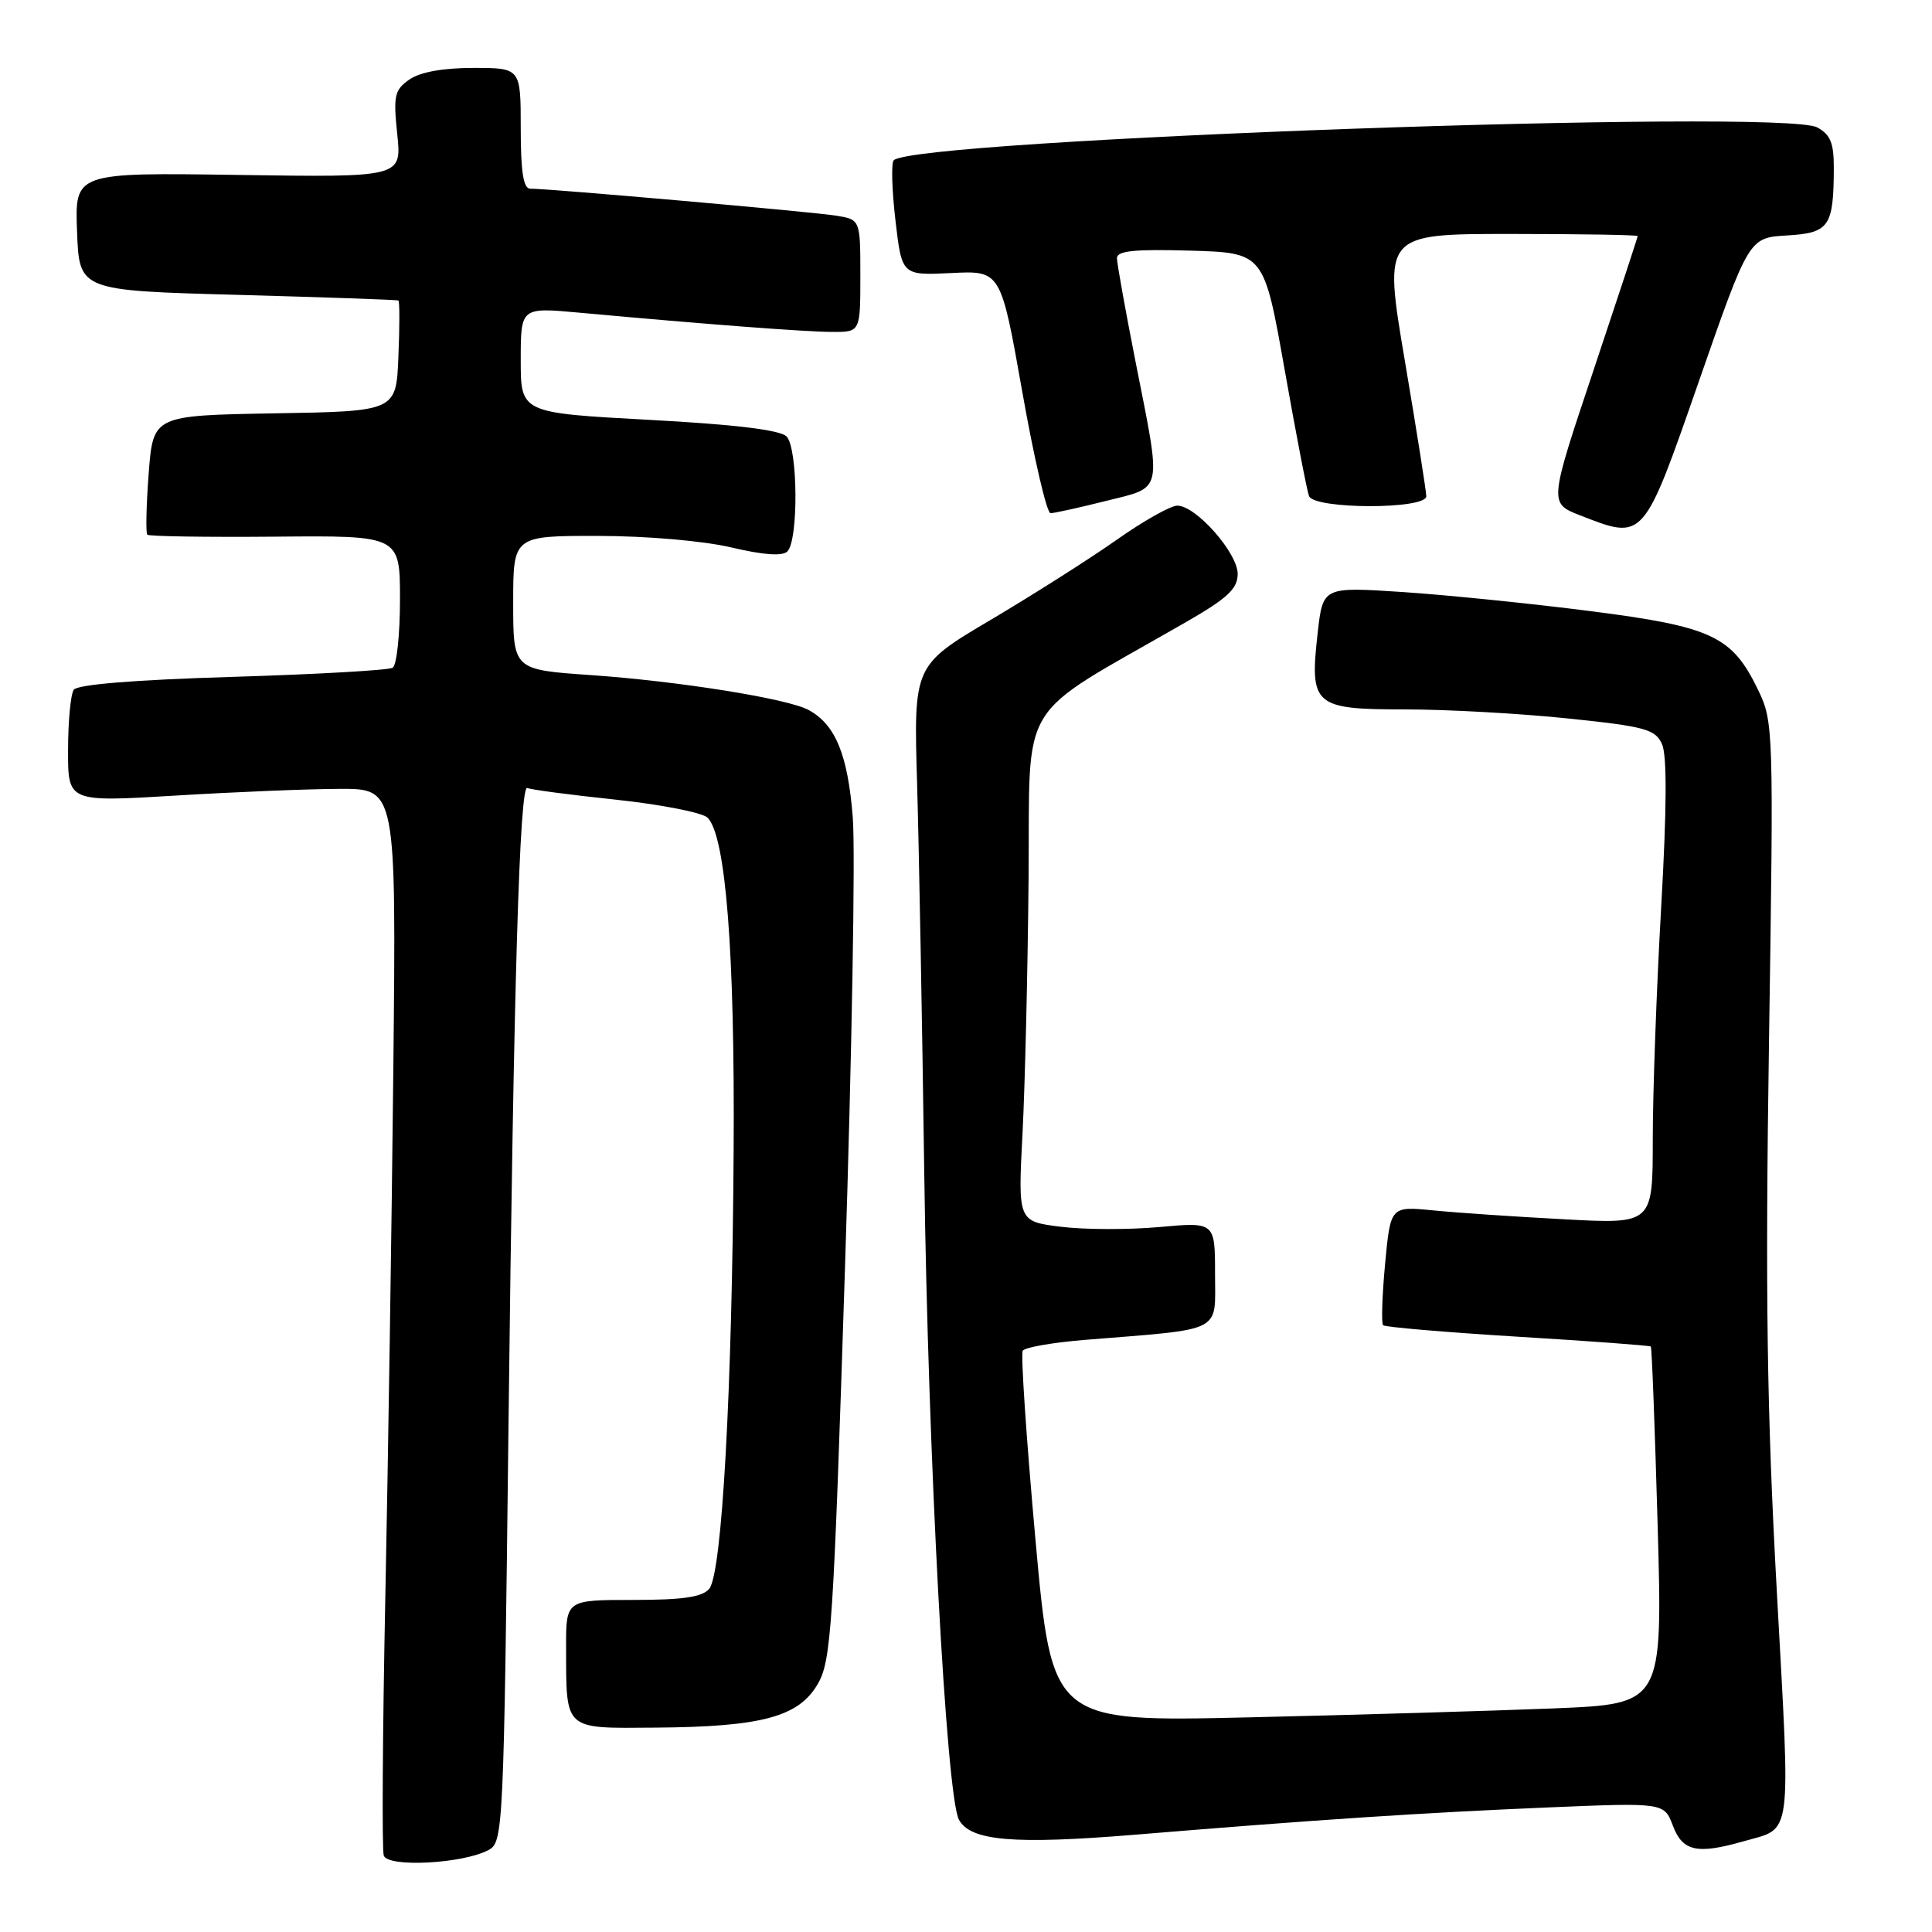 <?xml version="1.0" encoding="UTF-8" standalone="no"?>
<!DOCTYPE svg PUBLIC "-//W3C//DTD SVG 1.1//EN" "http://www.w3.org/Graphics/SVG/1.1/DTD/svg11.dtd" >
<svg xmlns="http://www.w3.org/2000/svg" xmlns:xlink="http://www.w3.org/1999/xlink" version="1.1" viewBox="0 0 256 256">
 <g >
 <path fill="currentColor"
d=" M 64.73 245.14 C 66.68 244.10 66.75 242.71 67.38 188.79 C 68.06 130.35 68.85 103.80 69.88 104.41 C 70.22 104.62 75.45 105.31 81.50 105.95 C 87.55 106.59 93.06 107.67 93.75 108.34 C 96.17 110.72 97.38 126.15 97.21 152.50 C 97.02 184.24 95.67 208.49 93.98 210.52 C 93.07 211.62 90.49 212.00 83.88 212.00 C 75.00 212.00 75.00 212.00 75.01 218.25 C 75.04 229.40 74.60 229.01 86.87 228.92 C 100.93 228.81 105.82 227.50 108.35 223.15 C 110.14 220.07 110.43 215.76 111.96 168.15 C 112.88 139.74 113.35 112.84 113.00 108.36 C 112.35 100.00 110.70 95.98 107.11 94.06 C 104.31 92.56 89.91 90.26 78.25 89.45 C 68.00 88.74 68.00 88.74 68.00 79.87 C 68.00 71.00 68.00 71.00 79.25 71.01 C 85.75 71.02 93.21 71.67 96.92 72.54 C 101.13 73.54 103.68 73.72 104.33 73.07 C 105.82 71.58 105.73 59.35 104.22 57.83 C 103.36 56.97 97.37 56.24 85.97 55.63 C 69.00 54.71 69.00 54.71 69.00 47.72 C 69.00 40.72 69.00 40.72 76.75 41.43 C 93.81 42.99 106.69 43.97 110.25 43.98 C 114.00 44.00 114.00 44.00 114.00 36.55 C 114.00 29.09 114.00 29.09 110.75 28.57 C 107.58 28.06 72.73 24.99 70.25 25.00 C 69.35 25.00 69.00 22.74 69.00 17.00 C 69.00 9.00 69.00 9.00 62.72 9.00 C 58.68 9.00 55.66 9.55 54.24 10.54 C 52.27 11.92 52.10 12.68 52.64 17.79 C 53.23 23.50 53.23 23.50 31.57 23.18 C 9.91 22.86 9.91 22.86 10.21 30.68 C 10.50 38.50 10.50 38.50 31.50 39.07 C 43.05 39.39 52.63 39.72 52.79 39.82 C 52.96 39.92 52.96 43.26 52.79 47.25 C 52.50 54.50 52.50 54.50 36.39 54.77 C 20.29 55.05 20.29 55.05 19.70 62.75 C 19.38 66.99 19.30 70.63 19.52 70.85 C 19.74 71.07 27.36 71.19 36.46 71.11 C 53.00 70.96 53.00 70.96 53.00 79.42 C 53.00 84.07 52.57 88.15 52.03 88.48 C 51.50 88.81 41.94 89.35 30.78 89.69 C 17.80 90.08 10.24 90.70 9.77 91.40 C 9.36 92.01 9.02 95.60 9.02 99.39 C 9.00 106.28 9.00 106.28 23.25 105.42 C 31.09 104.94 40.88 104.54 45.00 104.53 C 52.50 104.50 52.50 104.50 52.12 141.50 C 51.91 161.85 51.43 193.35 51.06 211.50 C 50.69 229.65 50.60 245.12 50.85 245.87 C 51.39 247.48 61.35 246.95 64.73 245.14 Z  M 231.00 243.99 C 237.56 242.12 237.27 244.29 235.44 210.91 C 234.12 186.97 233.90 171.48 234.40 138.10 C 235.03 96.39 235.00 95.64 232.93 91.36 C 229.50 84.28 226.83 83.03 210.69 80.97 C 202.89 79.97 191.73 78.84 185.89 78.45 C 175.29 77.75 175.29 77.75 174.60 83.85 C 173.51 93.50 174.08 94.00 186.17 94.00 C 191.73 94.00 201.44 94.54 207.75 95.20 C 218.00 96.26 219.33 96.63 220.22 98.59 C 220.90 100.07 220.86 107.17 220.11 120.27 C 219.50 130.98 219.00 144.80 219.00 150.97 C 219.00 162.20 219.00 162.20 207.25 161.56 C 200.79 161.22 192.97 160.69 189.88 160.38 C 184.25 159.83 184.25 159.83 183.53 167.49 C 183.14 171.70 183.02 175.35 183.27 175.60 C 183.51 175.85 191.54 176.53 201.11 177.12 C 210.67 177.70 218.61 178.29 218.74 178.42 C 218.88 178.55 219.28 189.26 219.65 202.21 C 220.31 225.78 220.31 225.78 205.91 226.37 C 197.98 226.69 179.77 227.23 165.44 227.56 C 139.39 228.16 139.39 228.16 137.20 203.97 C 136.00 190.67 135.24 179.42 135.52 178.98 C 135.79 178.53 139.50 177.89 143.76 177.54 C 162.31 176.04 161.00 176.70 161.00 168.86 C 161.00 161.92 161.00 161.92 153.61 162.59 C 149.54 162.96 143.66 162.94 140.55 162.55 C 134.88 161.84 134.88 161.84 135.49 150.17 C 135.82 143.75 136.18 128.61 136.29 116.53 C 136.52 92.00 134.38 95.52 157.03 82.50 C 162.66 79.27 163.99 78.03 164.00 76.05 C 164.00 73.26 158.47 67.00 156.00 67.00 C 155.11 67.00 151.49 69.04 147.95 71.54 C 144.40 74.04 136.90 78.80 131.28 82.13 C 121.06 88.18 121.06 88.18 121.52 103.84 C 121.77 112.45 122.20 135.72 122.47 155.55 C 122.98 193.02 125.39 237.99 127.06 241.11 C 128.58 243.95 134.34 244.43 150.50 243.10 C 174.47 241.12 188.42 240.20 205.00 239.50 C 220.50 238.85 220.50 238.85 221.67 241.92 C 222.94 245.31 224.87 245.74 231.00 243.99 Z  M 225.12 50.50 C 231.74 31.50 231.74 31.50 236.77 31.20 C 242.39 30.87 242.96 30.04 242.99 22.29 C 243.00 18.95 242.54 17.82 240.78 16.88 C 236.07 14.36 121.21 18.46 118.42 21.24 C 118.08 21.59 118.18 25.16 118.65 29.19 C 119.50 36.50 119.50 36.50 126.05 36.18 C 132.61 35.85 132.61 35.85 135.46 51.93 C 137.02 60.77 138.71 68.00 139.20 68.00 C 139.69 68.00 142.99 67.27 146.54 66.38 C 154.19 64.46 153.95 65.56 150.48 48.00 C 149.12 41.12 148.01 34.92 148.00 34.21 C 148.00 33.23 150.32 33.00 157.74 33.21 C 167.48 33.50 167.48 33.50 170.22 48.98 C 171.73 57.49 173.18 65.03 173.45 65.73 C 174.13 67.50 189.01 67.52 188.99 65.75 C 188.98 65.06 187.70 56.96 186.14 47.75 C 183.31 31.00 183.31 31.00 200.16 31.00 C 209.42 31.00 217.00 31.13 217.00 31.28 C 217.00 31.44 214.36 39.46 211.13 49.12 C 205.25 66.68 205.25 66.68 209.38 68.29 C 217.86 71.60 217.71 71.78 225.12 50.50 Z "/>
</g>
</svg>